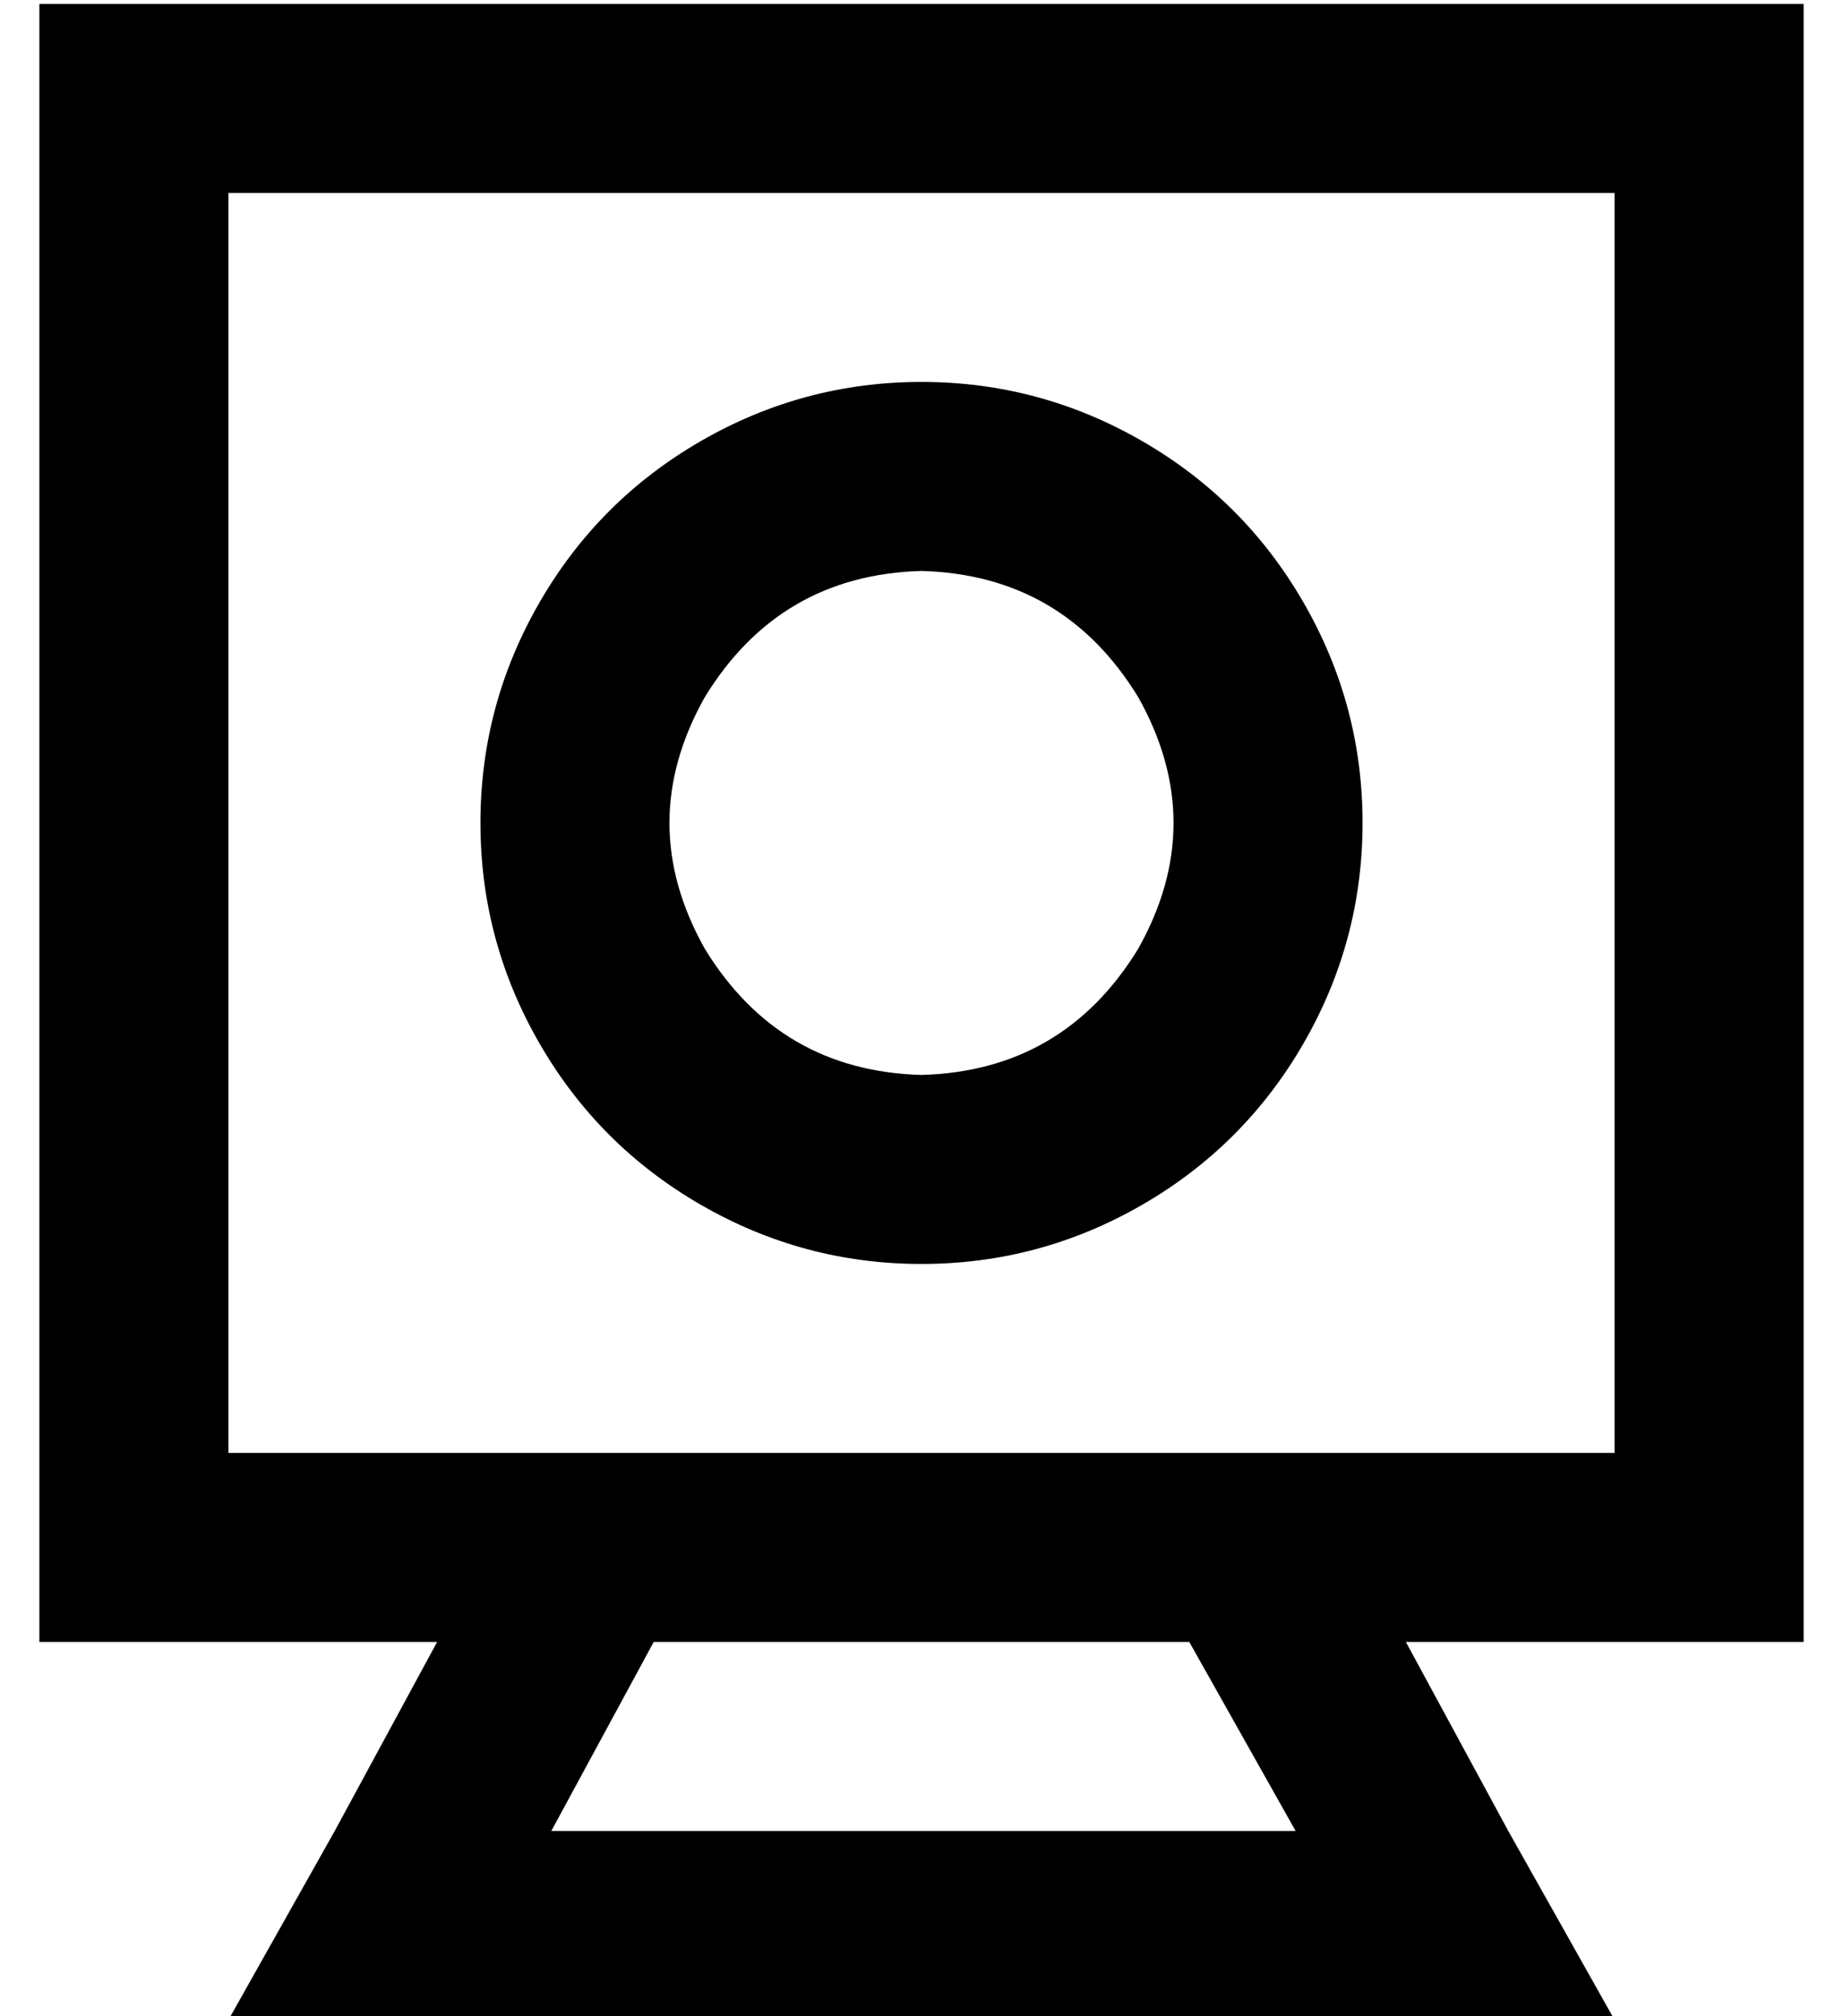 <?xml version="1.0" standalone="no"?>
<!DOCTYPE svg PUBLIC "-//W3C//DTD SVG 1.1//EN" "http://www.w3.org/Graphics/SVG/1.1/DTD/svg11.dtd" >
<svg xmlns="http://www.w3.org/2000/svg" xmlns:xlink="http://www.w3.org/1999/xlink" version="1.1" viewBox="-10 -40 468 512">
   <path fill="currentColor"
d="M400 9v320v-320v320h-80h-272v-320v0h352v0zM347 377h53h-53h101v-48v0v-320v0v-48v0h-48h-400v48v0v320v0v48v0h48h53l-26 48v0l-27 48v0h55h297l-27 -48v0l-26 -48v0zM292 377l27 48l-27 -48l27 48h-189v0l26 -48v0h136v0zM336 169q0 -30 -15 -56v0v0q-15 -26 -41 -41
t-56 -15t-56 15t-41 41t-15 56t15 56t41 41t56 15t56 -15t41 -41t15 -56v0zM224 105q36 1 55 32q18 32 0 64q-19 31 -55 32q-36 -1 -55 -32q-18 -32 0 -64q19 -31 55 -32v0z" />
</svg>
